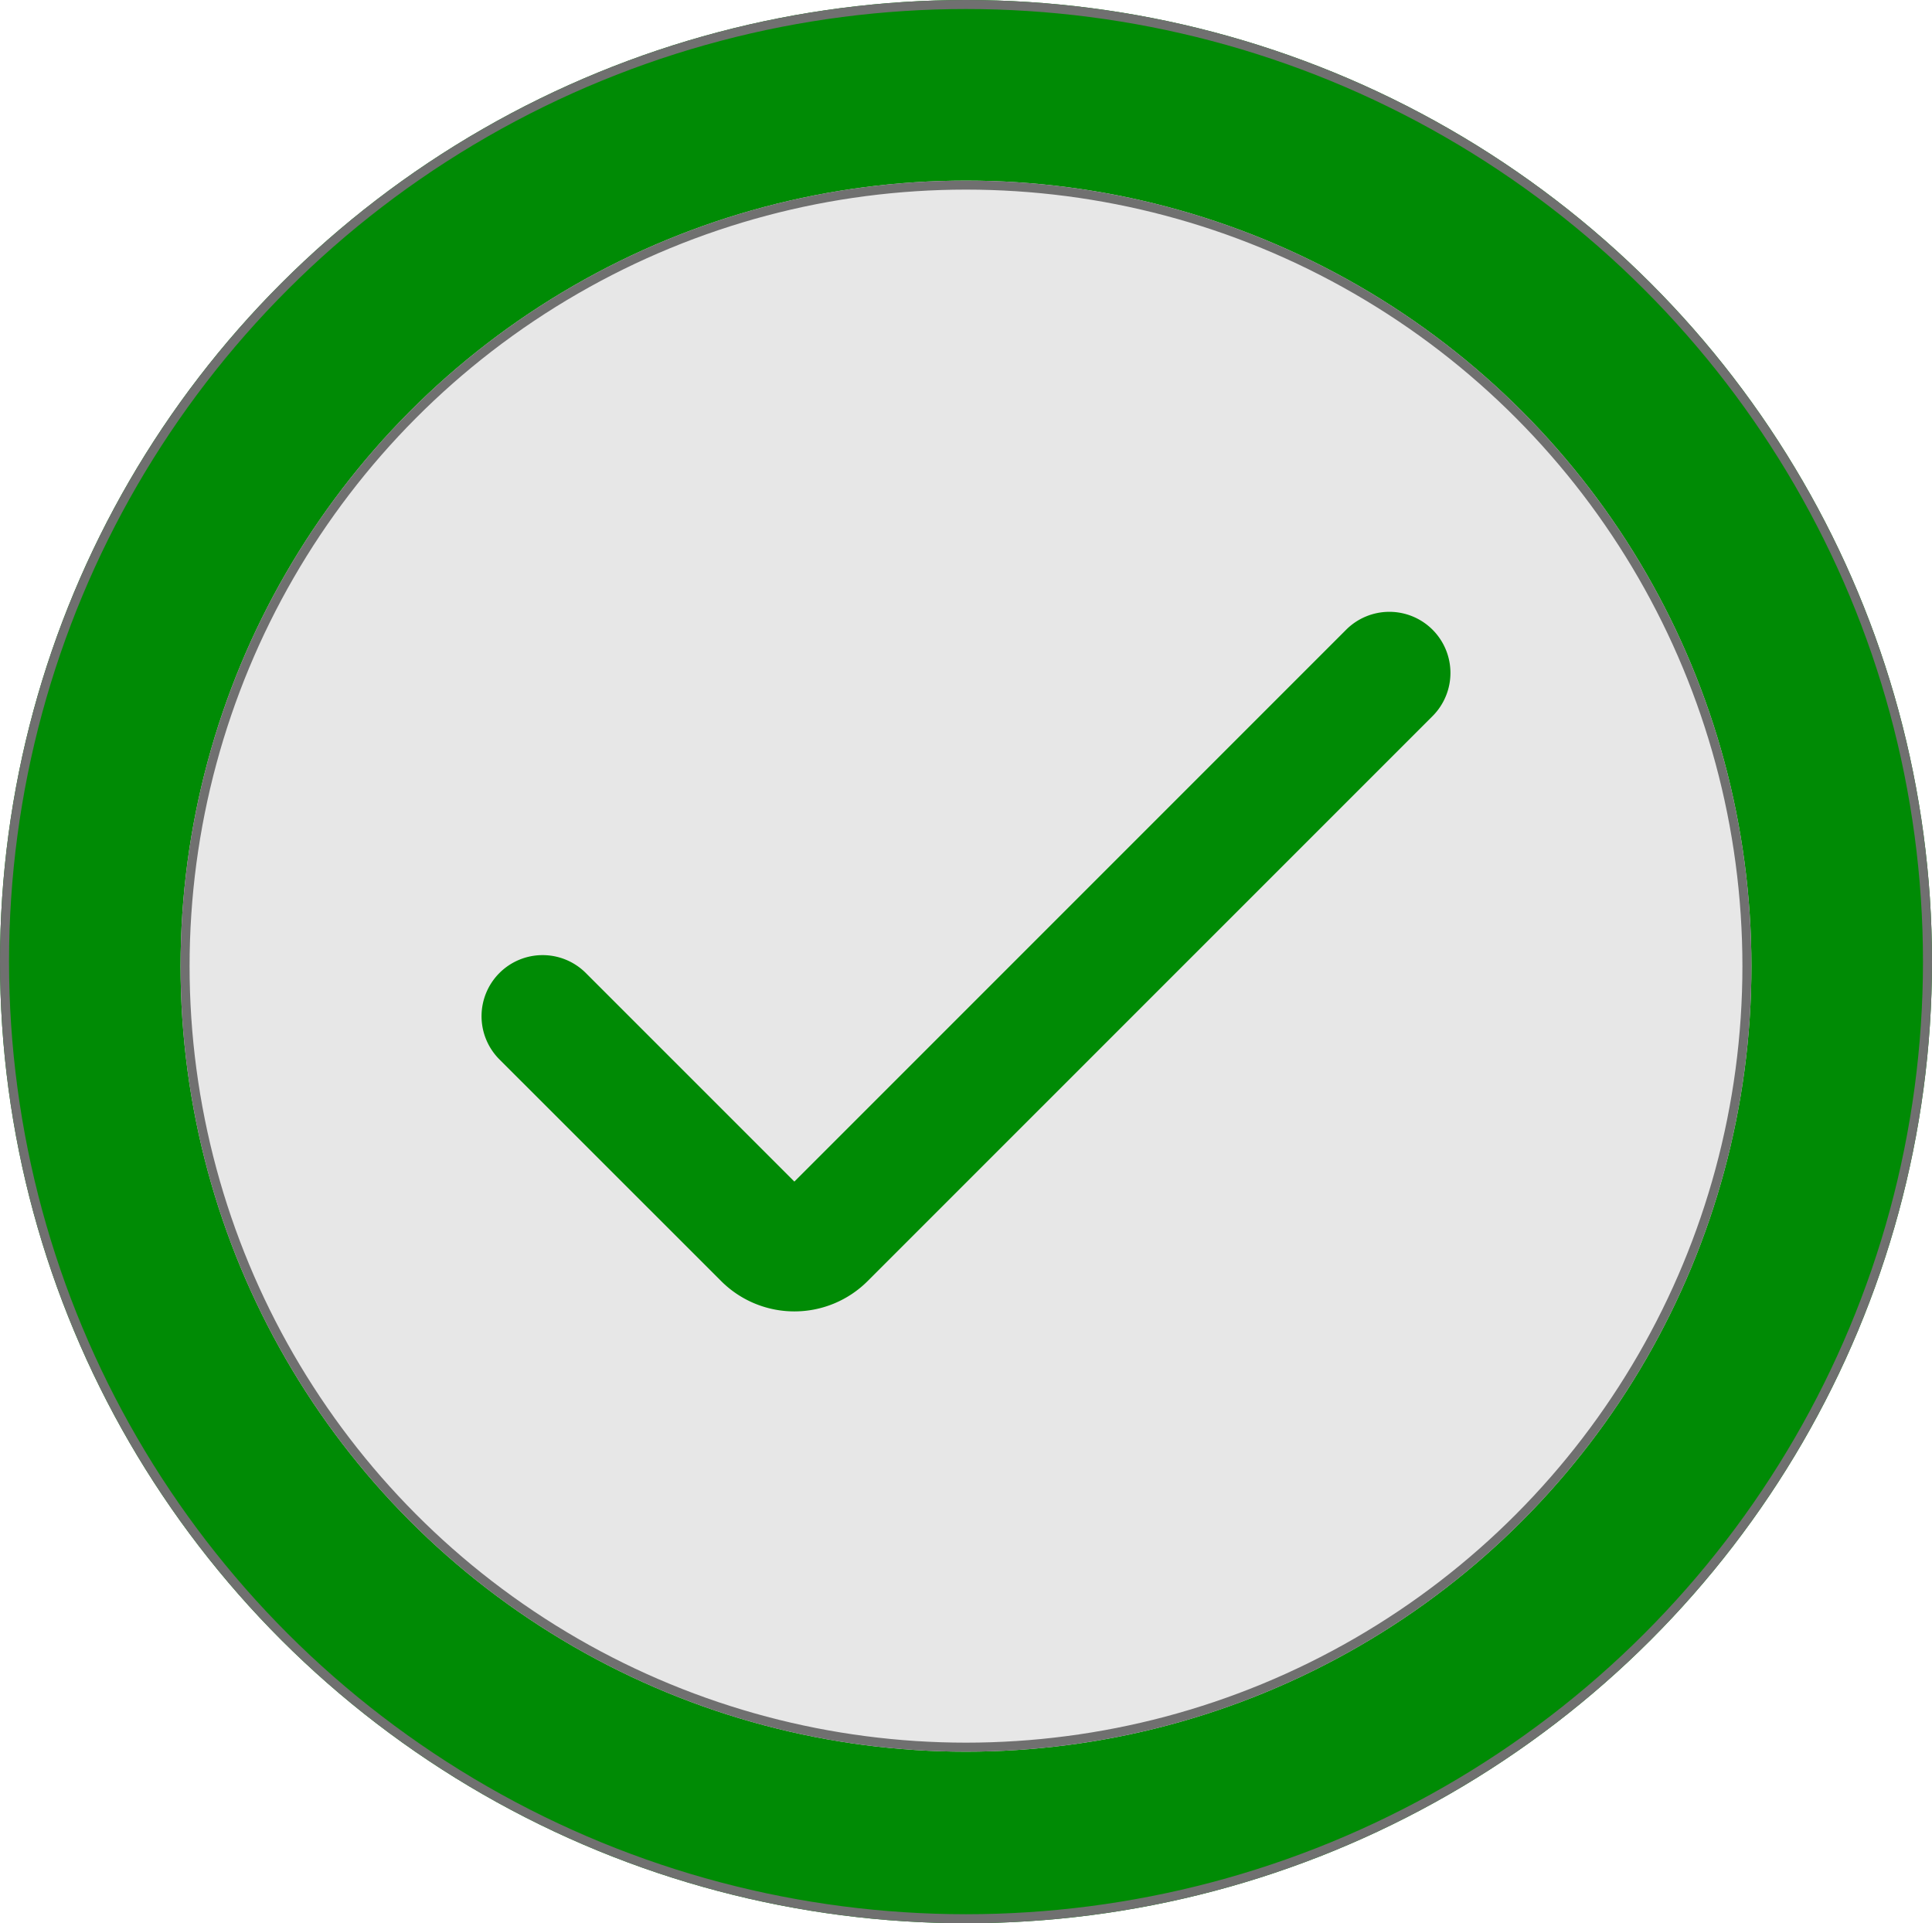 <svg xmlns="http://www.w3.org/2000/svg" width="214" height="213" viewBox="0 0 214 213">
  <g id="Group_415" data-name="Group 415" transform="translate(-107 -357)">
    <g id="Group_409" data-name="Group 409" transform="translate(38 61.117)">
      <g id="Ellipse_112" data-name="Ellipse 112" transform="translate(69 295.883)" fill="#008b05" stroke="#707070" stroke-width="1">
        <ellipse cx="107" cy="106.5" rx="107" ry="106.5" stroke="none"/>
        <ellipse cx="107" cy="106.5" rx="106.5" ry="106" fill="none"/>
      </g>
      <g id="Ellipse_113" data-name="Ellipse 113" transform="translate(89 315.883)" fill="#e7e7e7" stroke="#707070" stroke-width="1">
        <circle cx="87" cy="87" r="87" stroke="none"/>
        <circle cx="87" cy="87" r="86.5" fill="none"/>
      </g>
    </g>
    <g id="check_2_" data-name="check (2)" transform="translate(160.339 354.19)">
      <path id="Path_818" data-name="Path 818" d="M34.653,148.048a11.468,11.468,0,0,1-8.12-3.366L1.981,120.14a6.767,6.767,0,0,1,0-9.569h0a6.767,6.767,0,0,1,9.569,0l23.1,23.1,61.12-61.12a6.767,6.767,0,0,1,9.569,0h0a6.767,6.767,0,0,1,0,9.569L42.773,144.682A11.468,11.468,0,0,1,34.653,148.048Z" fill="#008b05"/>
    </g>
  </g>
</svg>
